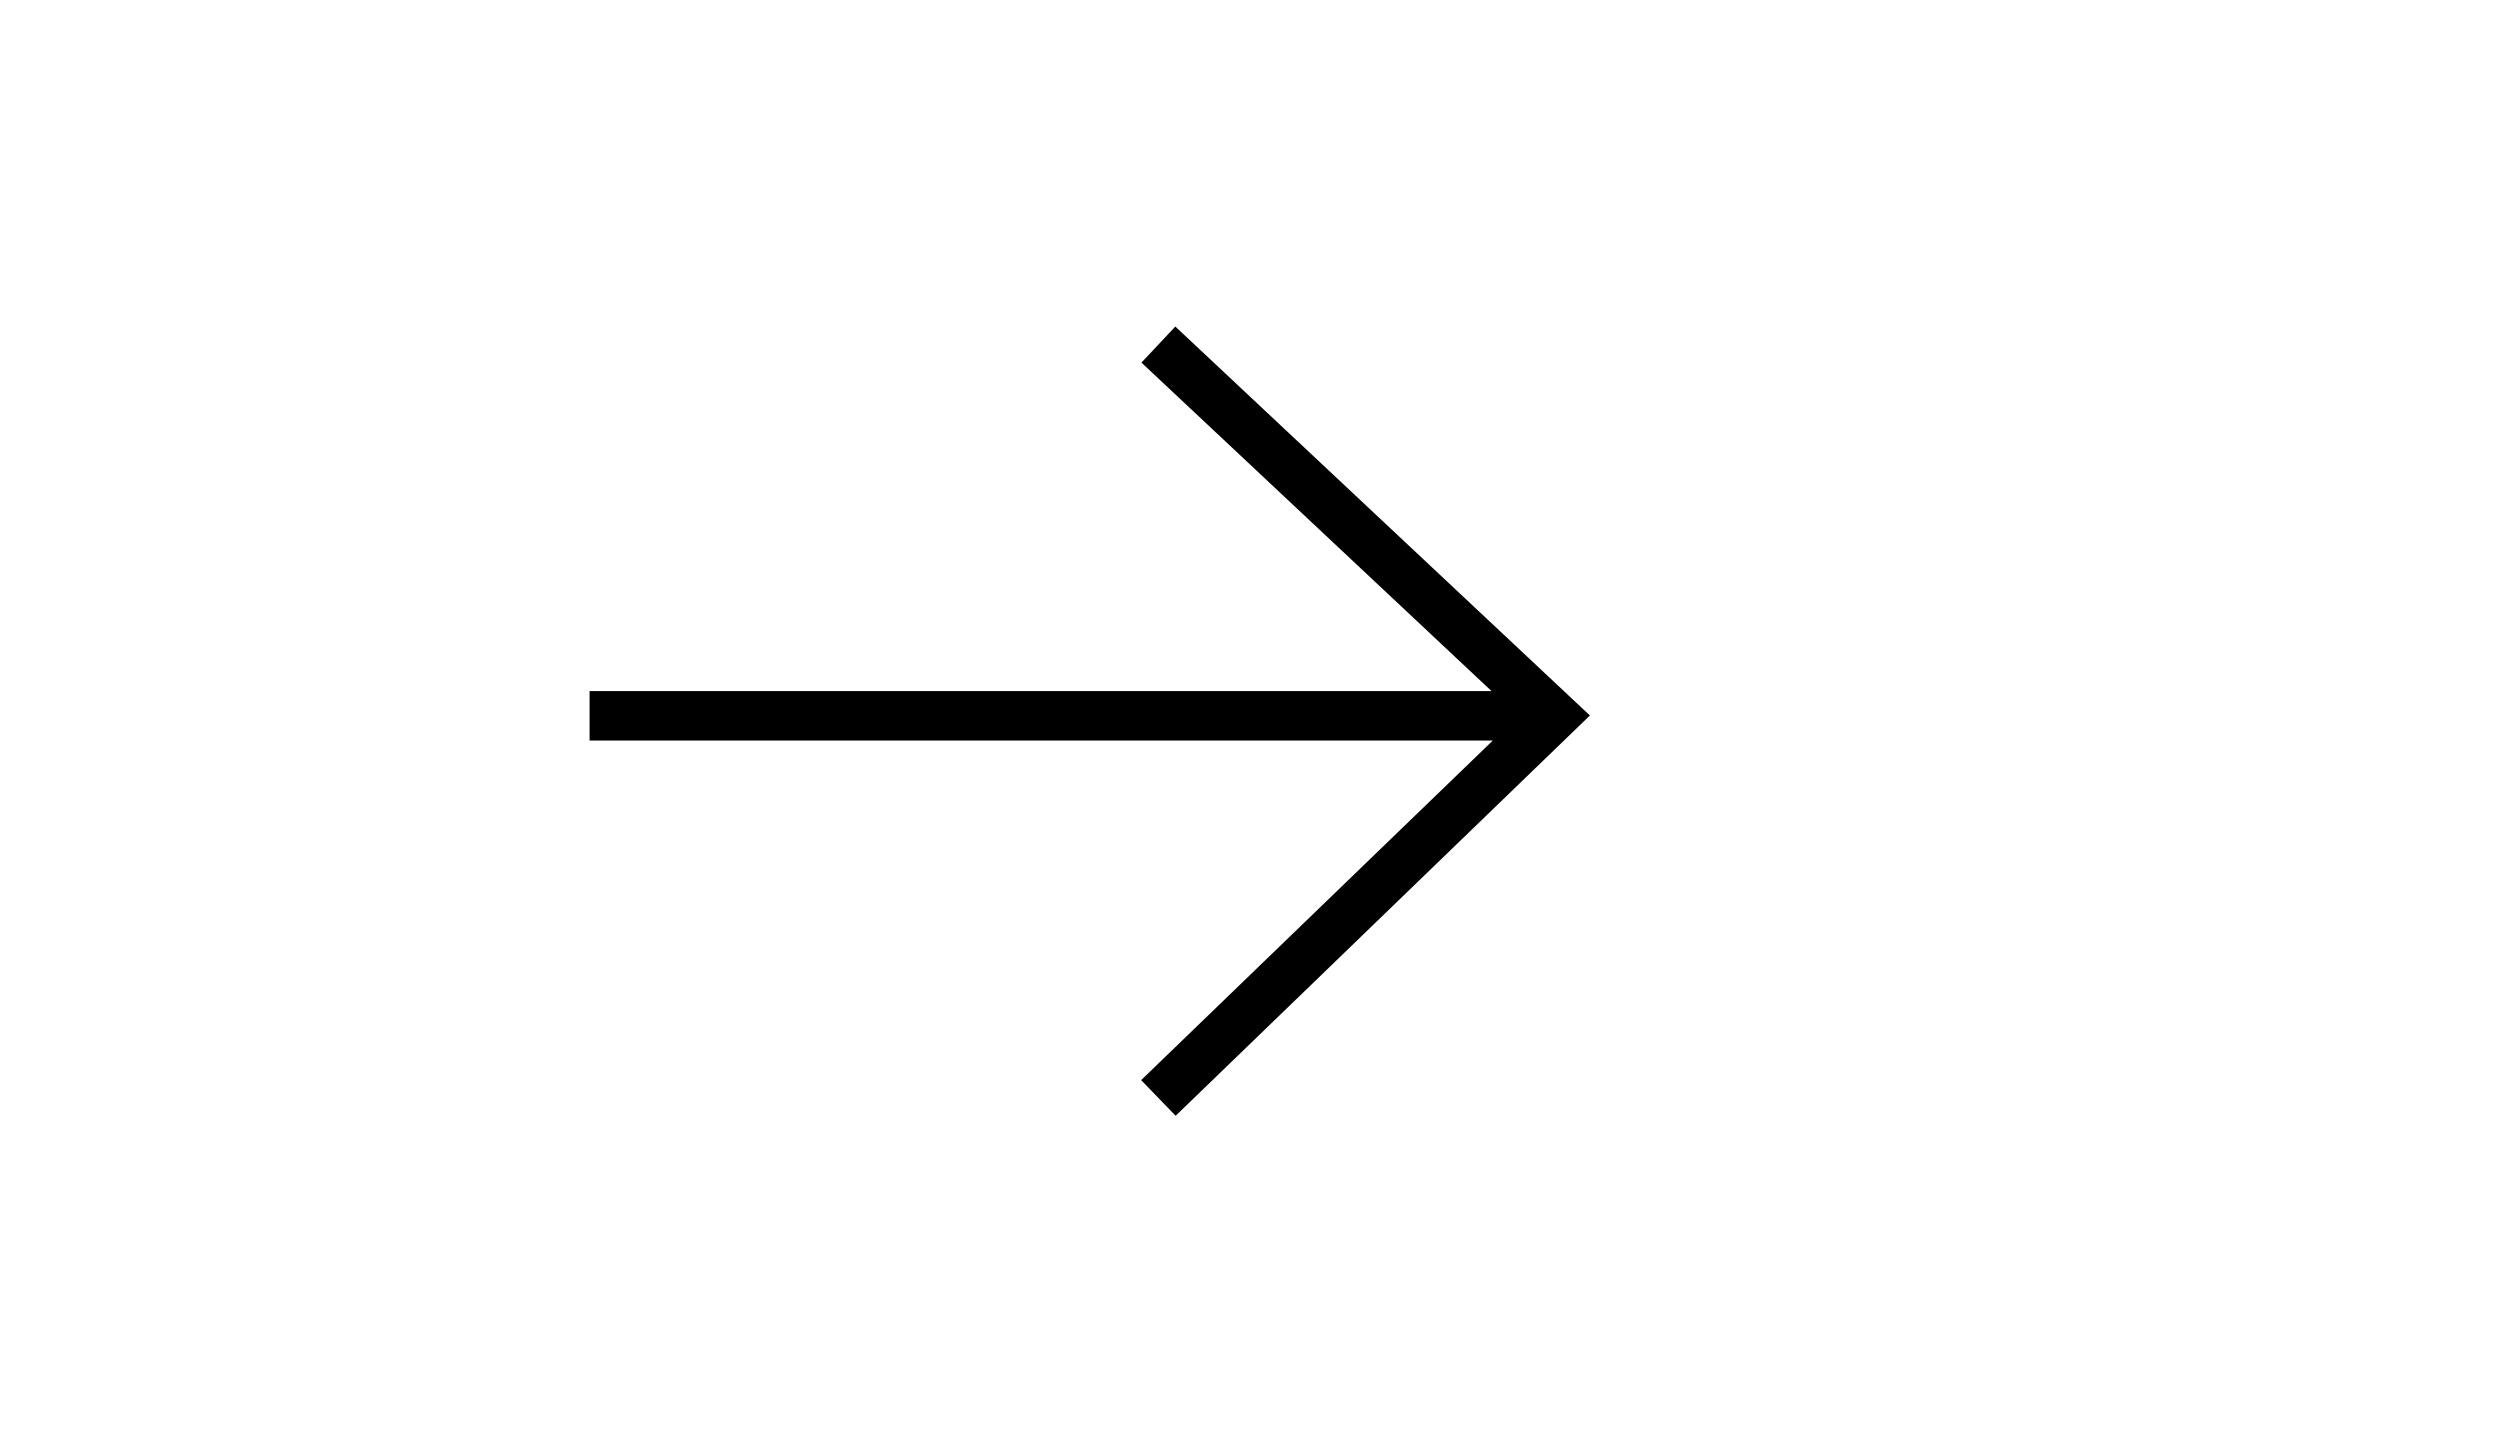 <?xml version="1.0" encoding="utf-8"?>
<!-- Generator: Adobe Illustrator 15.1.0, SVG Export Plug-In . SVG Version: 6.00 Build 0)  -->
<!DOCTYPE svg PUBLIC "-//W3C//DTD SVG 1.1//EN" "http://www.w3.org/Graphics/SVG/1.1/DTD/svg11.dtd">
<svg version="1.1" id="Layer_1" xmlns="http://www.w3.org/2000/svg" xmlns:xlink="http://www.w3.org/1999/xlink" x="0px" y="0px"
	 width="78px" height="45px" viewBox="0 0 78 45" enable-background="new 0 0 78 45" xml:space="preserve">
<polygon points="36.67,10.188 35.613,11.313 46.535,21.561 18.395,21.561 18.395,23.104 46.576,23.104 35.604,33.7 36.68,34.812 
	49.605,22.323 "/>
</svg>
